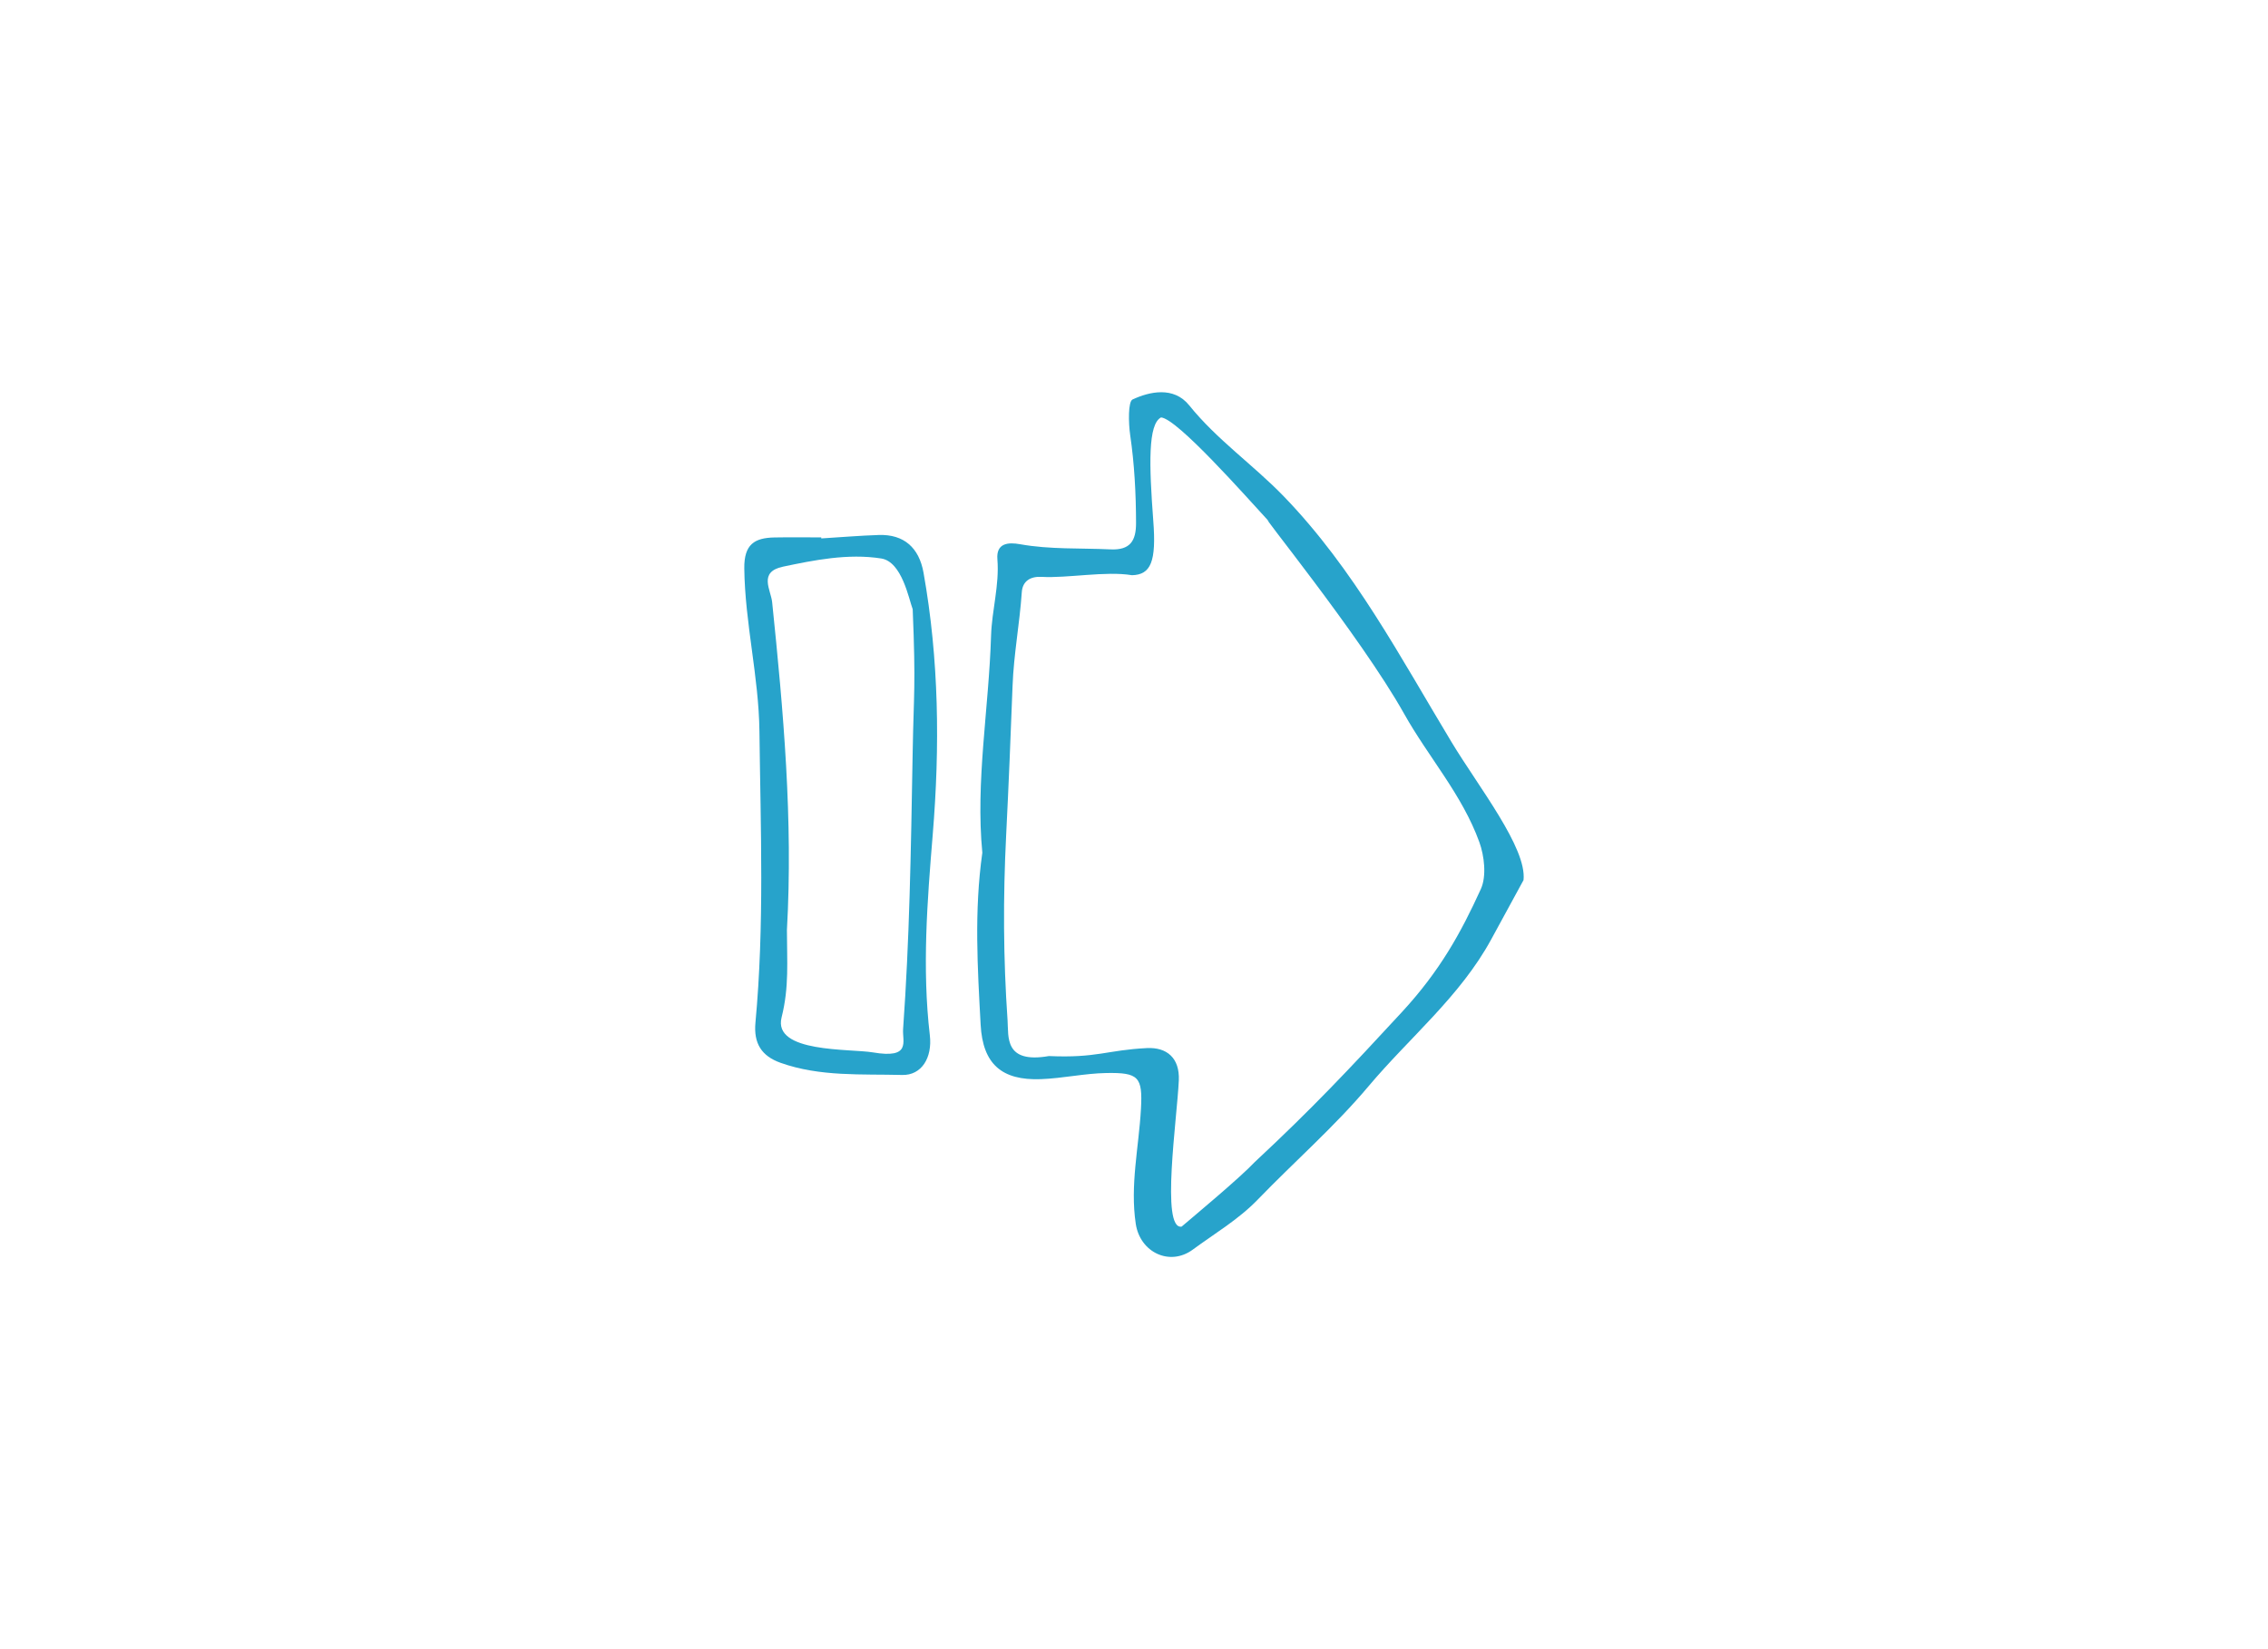 <?xml version="1.0" encoding="utf-8"?>
<!-- Generator: Adobe Illustrator 16.0.0, SVG Export Plug-In . SVG Version: 6.00 Build 0)  -->
<!DOCTYPE svg PUBLIC "-//W3C//DTD SVG 1.1//EN" "http://www.w3.org/Graphics/SVG/1.1/DTD/svg11.dtd">
<svg version="1.1" id="Layer_1" xmlns="http://www.w3.org/2000/svg" xmlns:xlink="http://www.w3.org/1999/xlink" x="0px" y="0px"
	 width="220px" height="160px" viewBox="0 0 220 160" enable-background="new 0 0 220 160" xml:space="preserve">
<g>
	<path fill-rule="evenodd" clip-rule="evenodd" fill="#27A3CB" d="M144.643,91.151c-3.015,5.529-7.914,9.504-11.892,14.234
		c-3.288,3.909-7.183,7.305-10.742,10.992c-1.869,1.937-4.171,3.285-6.301,4.854c-2.248,1.657-5.119,0.267-5.536-2.491
		c-0.566-3.744,0.294-7.429,0.502-11.14c0.175-3.124-0.219-3.554-3.367-3.497c-2.125,0.038-4.202,0.515-6.34,0.595
		c-3.796,0.141-5.637-1.463-5.843-5.283c-0.296-5.503-0.639-10.997,0.164-16.687c-0.668-6.924,0.631-13.962,0.847-21.048
		c0.076-2.476,0.818-4.9,0.614-7.422c-0.128-1.591,1.068-1.66,2.198-1.459c2.907,0.52,5.843,0.363,8.768,0.501
		c1.934,0.091,2.488-0.844,2.484-2.567c-0.007-2.854-0.155-5.689-0.568-8.517c-0.174-1.194-0.208-3.256,0.23-3.46
		c1.617-0.752,3.981-1.31,5.493,0.568c2.692,3.344,6.223,5.778,9.184,8.842c6.806,7.044,11.293,15.592,16.277,23.851
		c2.609,4.323,7.305,10.248,6.971,13.367 M114.622,119.003c1.131-0.967,5.629-4.705,7.1-6.272c5.54-5.159,9.146-8.992,14.268-14.544
		c3.687-3.995,5.718-7.682,7.651-11.924c0.581-1.274,0.33-3.254-0.138-4.549c-1.666-4.614-4.942-8.256-7.306-12.475
		c-4.256-7.597-14.77-20.46-13.046-18.583c-2.421-2.638-8.941-10.021-10.526-10.159c-1.278,0.658-1.162,4.596-0.758,9.994
		c0.317,4.008-0.24,5.271-2.062,5.315c-2.549-0.426-6.261,0.305-8.765,0.161c-1.046-0.06-1.848,0.376-1.924,1.482
		c-0.212,3.091-0.78,6.004-0.896,9.098c-0.182,4.84-0.378,9.639-0.621,14.475c-0.304,6.089-0.282,11.922,0.138,17.99
		c0.108,1.557-0.344,4.204,4.005,3.445c4.679,0.207,5.616-0.577,9.502-0.773c1.956-0.099,3.196,0.975,3.104,3.119
		C114.187,108.478,112.579,119.359,114.622,119.003z"/>
	<path fill-rule="evenodd" clip-rule="evenodd" fill="#27A3CB" d="M79.664,52.237c1.86-0.114,3.719-0.271,5.581-0.333
		c2.434-0.079,3.906,1.23,4.338,3.655c1.504,8.44,1.597,16.879,0.891,25.441c-0.53,6.435-1.038,12.955-0.279,19.438
		c0.259,2.207-0.818,3.902-2.683,3.854c-3.934-0.102-7.968,0.183-11.795-1.179c-1.834-0.653-2.626-1.871-2.438-3.896
		c0.877-9.406,0.499-18.828,0.387-28.255c-0.063-5.33-1.403-10.493-1.469-15.812c-0.029-2.336,0.983-2.969,2.928-3.006
		c1.512-0.029,3.024-0.006,4.538-0.006C79.663,52.173,79.663,52.205,79.664,52.237z M76.333,90.225c0,3.03,0.229,5.517-0.517,8.479
		c-0.873,3.463,6.657,3.025,8.856,3.398c3.744,0.639,2.844-1.053,2.93-2.262c0.618-8.657,0.752-16.84,0.931-26.984
		c0.098-5.59,0.312-6.212,0-13.75c-0.381-1.007-1.039-4.605-3.051-4.923c-3.231-0.51-6.559,0.169-9.529,0.794
		c-2.415,0.509-1.178,2.247-1.054,3.437C75.995,69.028,76.936,79.564,76.333,90.225z"/>
</g>
</svg>
